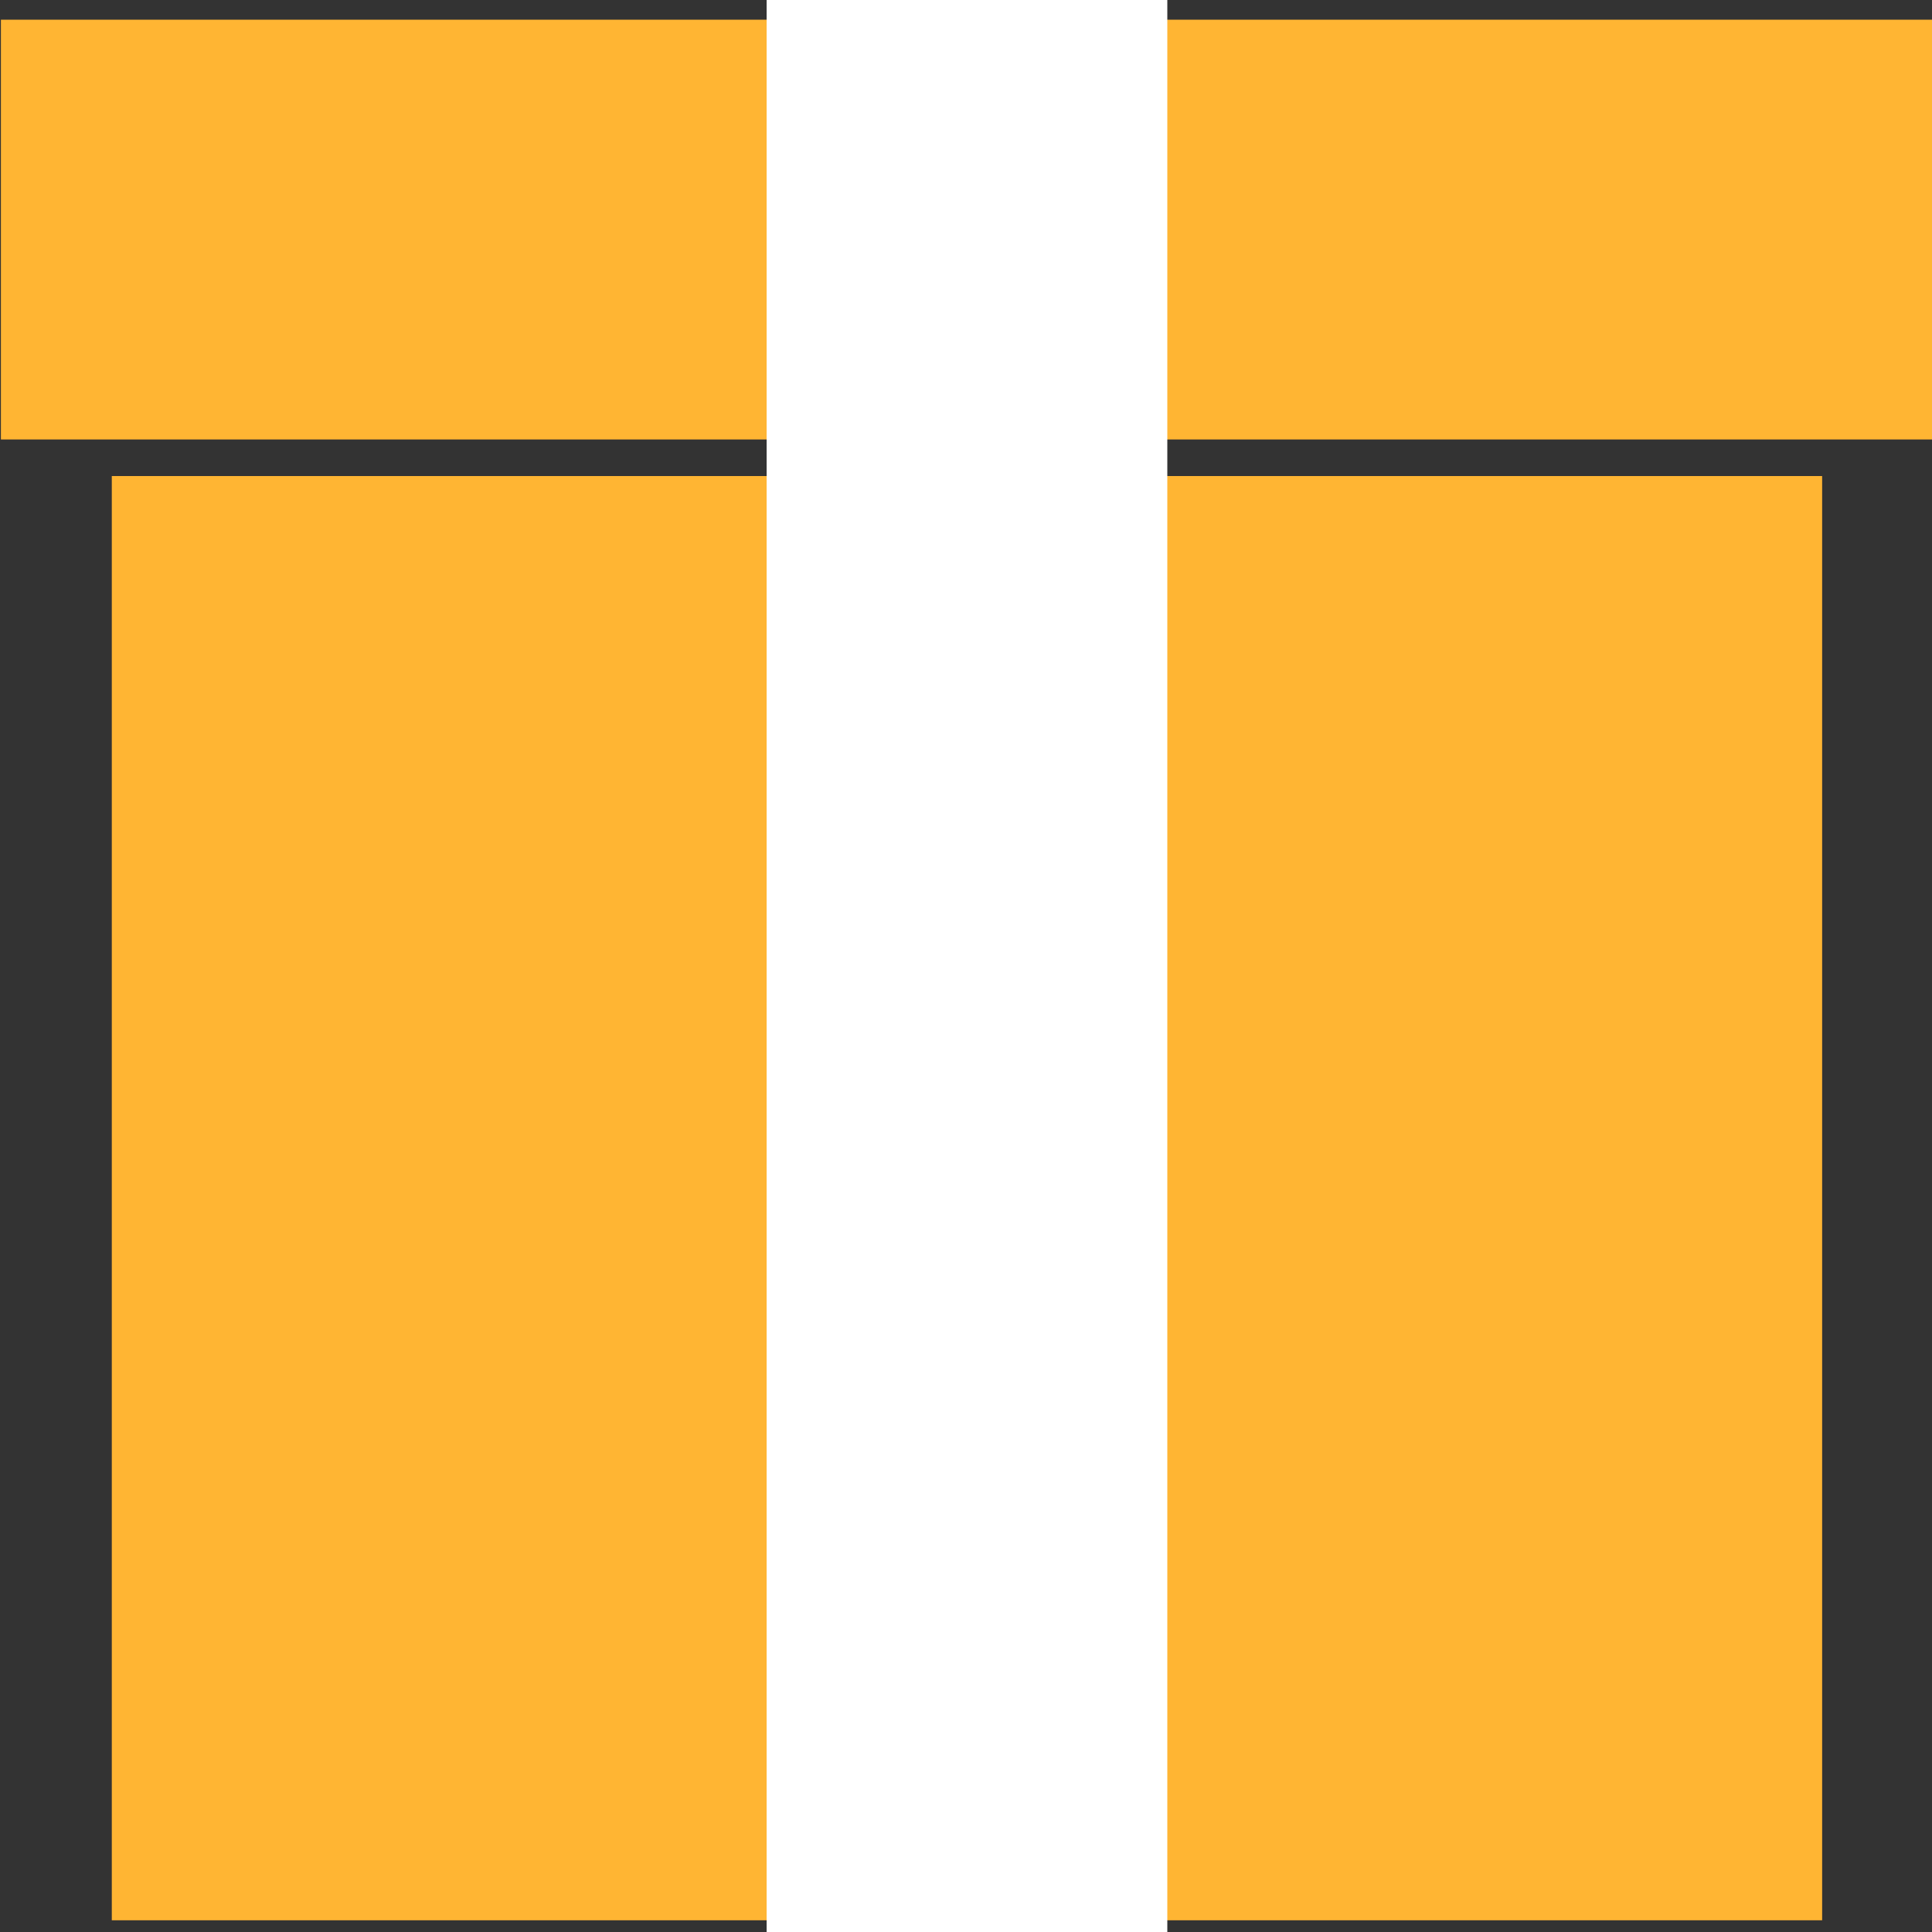 <?xml version="1.0" encoding="UTF-8"?>
<svg id="Layer_1" data-name="Layer 1" xmlns="http://www.w3.org/2000/svg" viewBox="0 0 150 150">
  <rect x="0" y="0" width="150" height="150" fill="#333333" stroke="none"/>
  <defs>
    <style>
      .cls-1 {
        fill: #fff;
      }

      .cls-1, .cls-2 {
        stroke-width: 0px;
      }

      .cls-2 {
        fill: #ffb533;
      }
    </style>
  </defs>
  <rect class="cls-2" x=".07" y="1.53" width="150" height="32.59"/>
  <rect class="cls-2" x="8.68" y="36.96" width="132.79" height="112.13"/>
  <rect class="cls-1" x="59.52" width="31.11" height="150"/>
</svg>